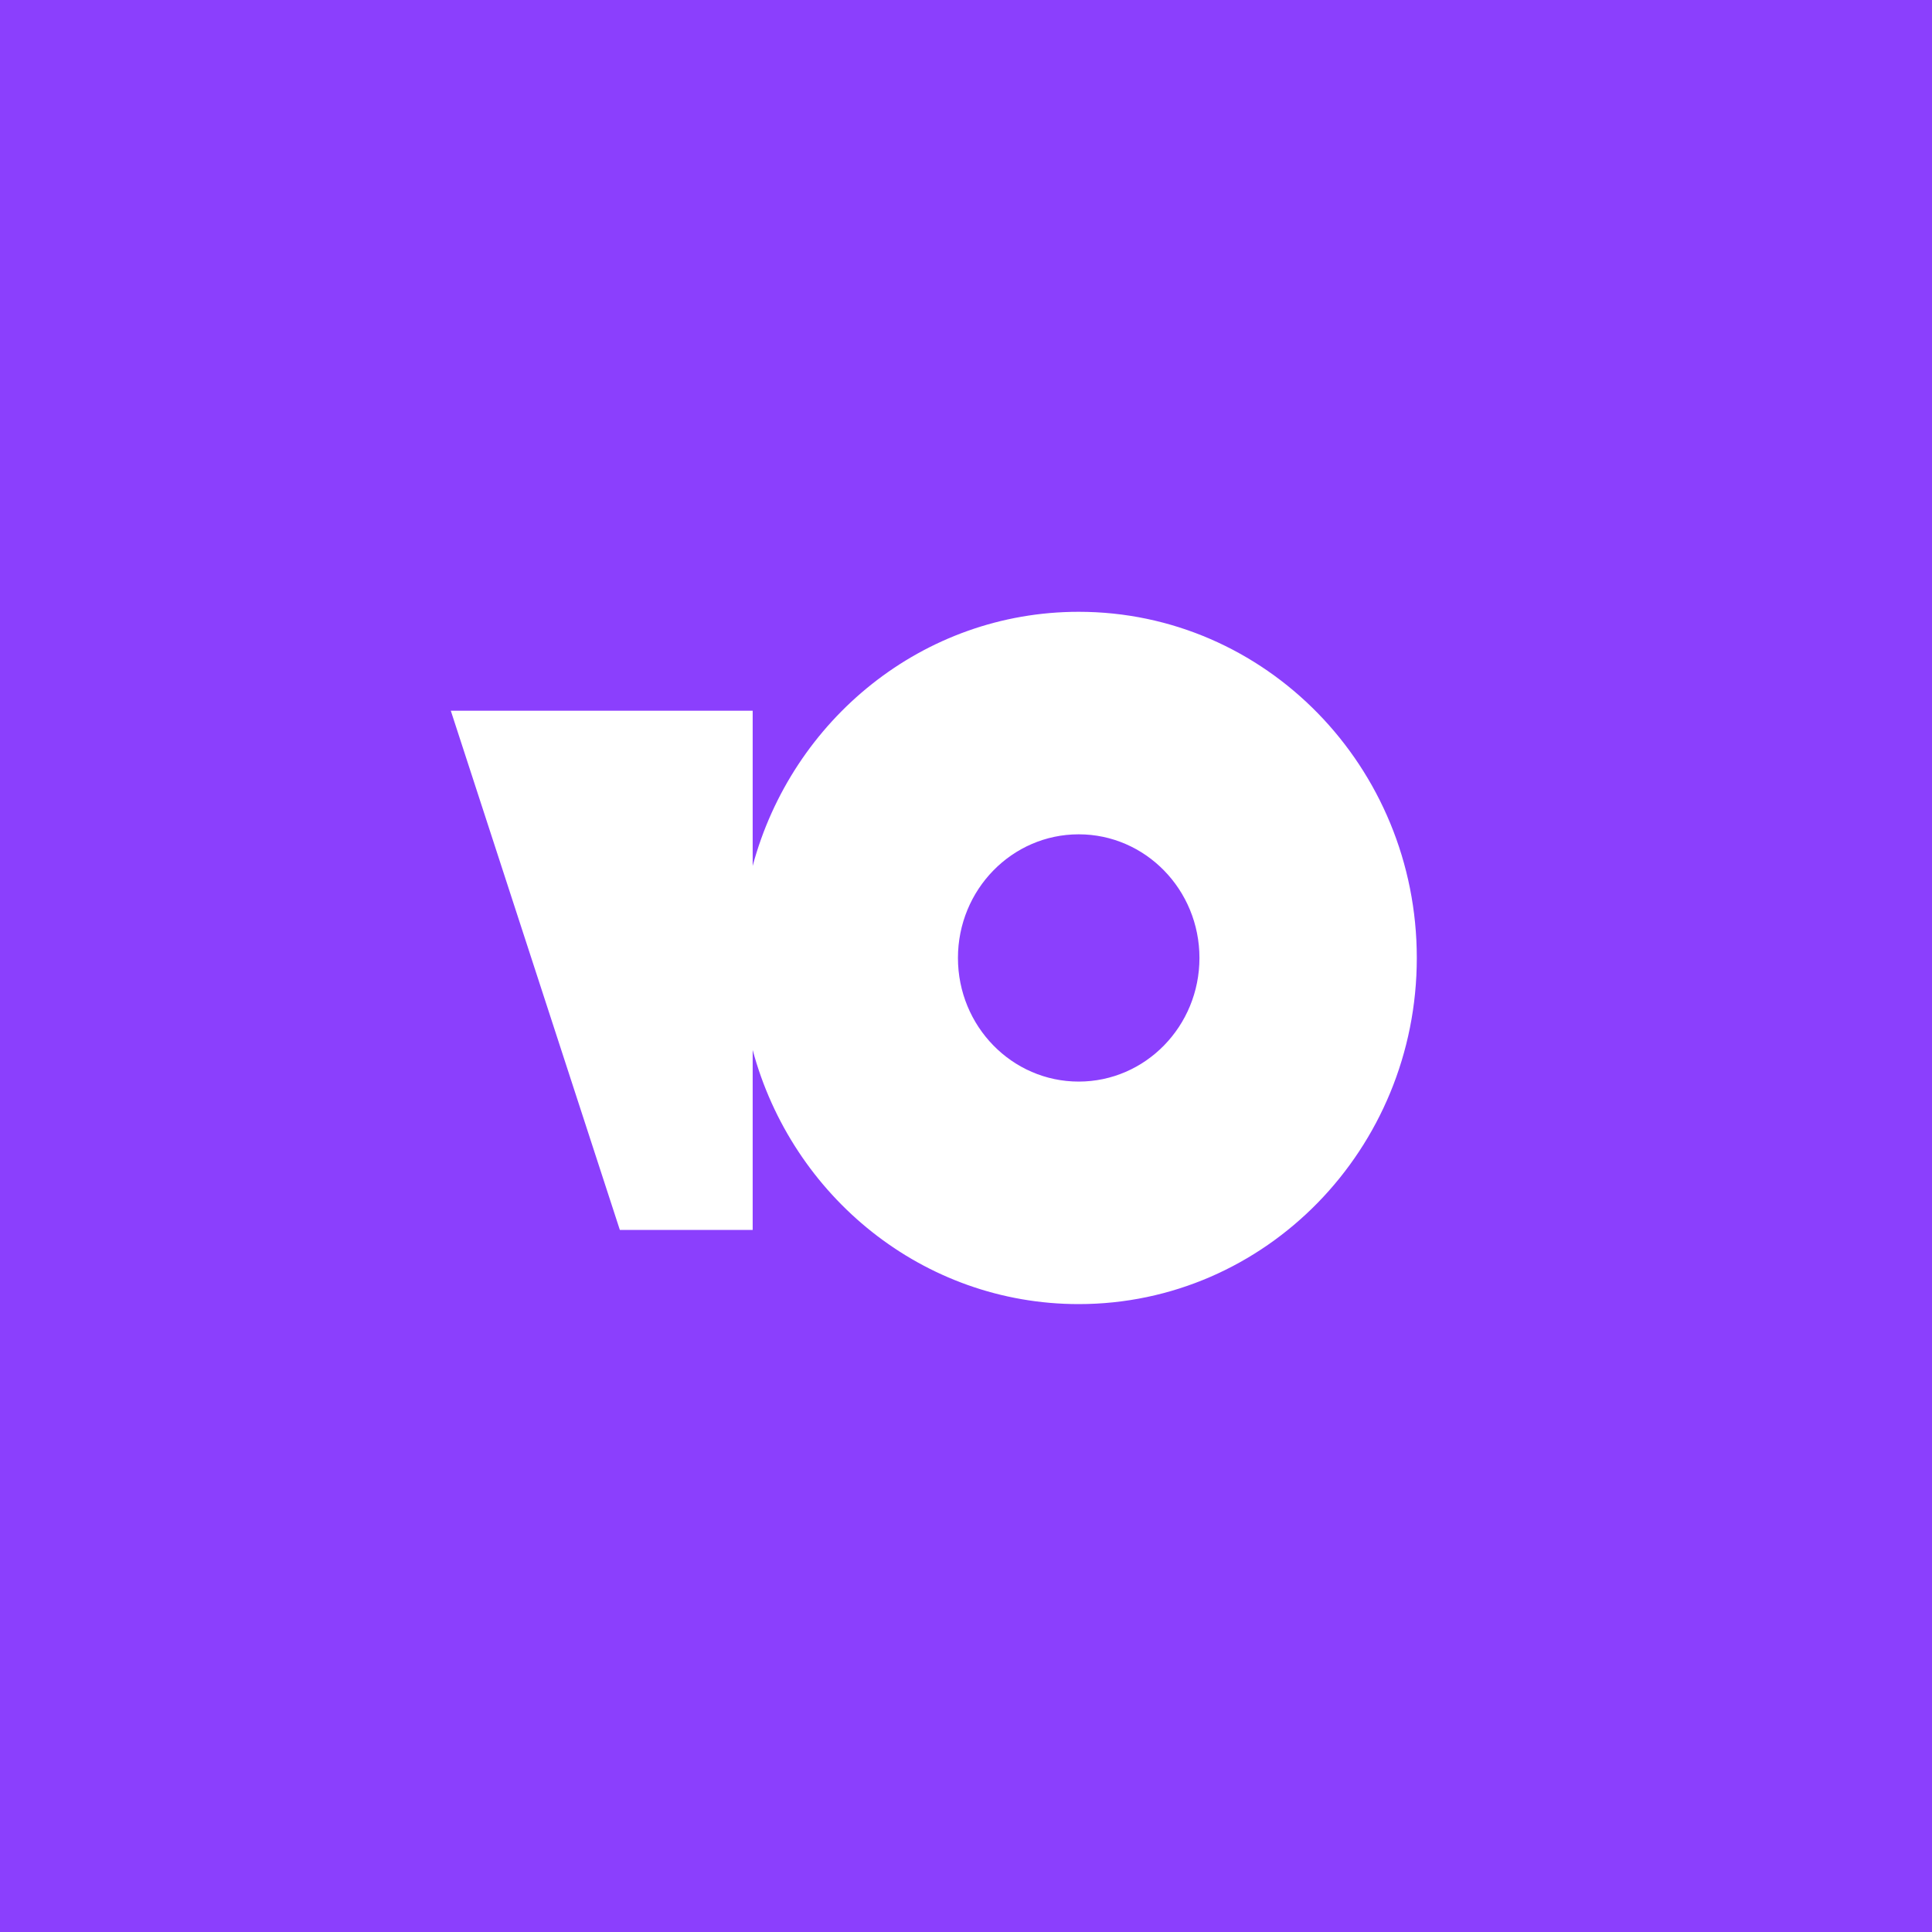 <svg width="120" height="120" viewBox="0 0 120 120" fill="none" xmlns="http://www.w3.org/2000/svg">
<rect width="120" height="120" fill="#8B3FFD"/>
<path fill-rule="evenodd" clip-rule="evenodd" d="M102 60C102 76.569 88.837 90 72.6 90C59.069 90 47.673 80.672 44.25 67.975V83.571H32.7L18 38.571H44.25V52.026C47.673 39.328 59.069 30 72.6 30C88.837 30 102 43.431 102 60ZM83.1 60C83.1 54.083 78.399 49.286 72.6 49.286C66.801 49.286 62.1 54.083 62.1 60C62.1 65.917 66.801 70.714 72.6 70.714C78.399 70.714 83.1 65.917 83.1 60Z" fill="white"/>
<rect width="120" height="120" fill="#8B3FFD"/>
<path fill-rule="evenodd" clip-rule="evenodd" d="M88 59.5C88 71.374 78.598 81 67 81C57.335 81 49.195 74.315 46.75 65.215V76.393H38.5L28 44.143H46.75V53.785C49.195 44.685 57.335 38 67 38C78.598 38 88 47.626 88 59.5ZM74.5 59.5C74.5 55.259 71.142 51.821 67 51.821C62.858 51.821 59.5 55.259 59.5 59.5C59.5 63.741 62.858 67.179 67 67.179C71.142 67.179 74.5 63.741 74.5 59.5Z" fill="white"/>
</svg>
